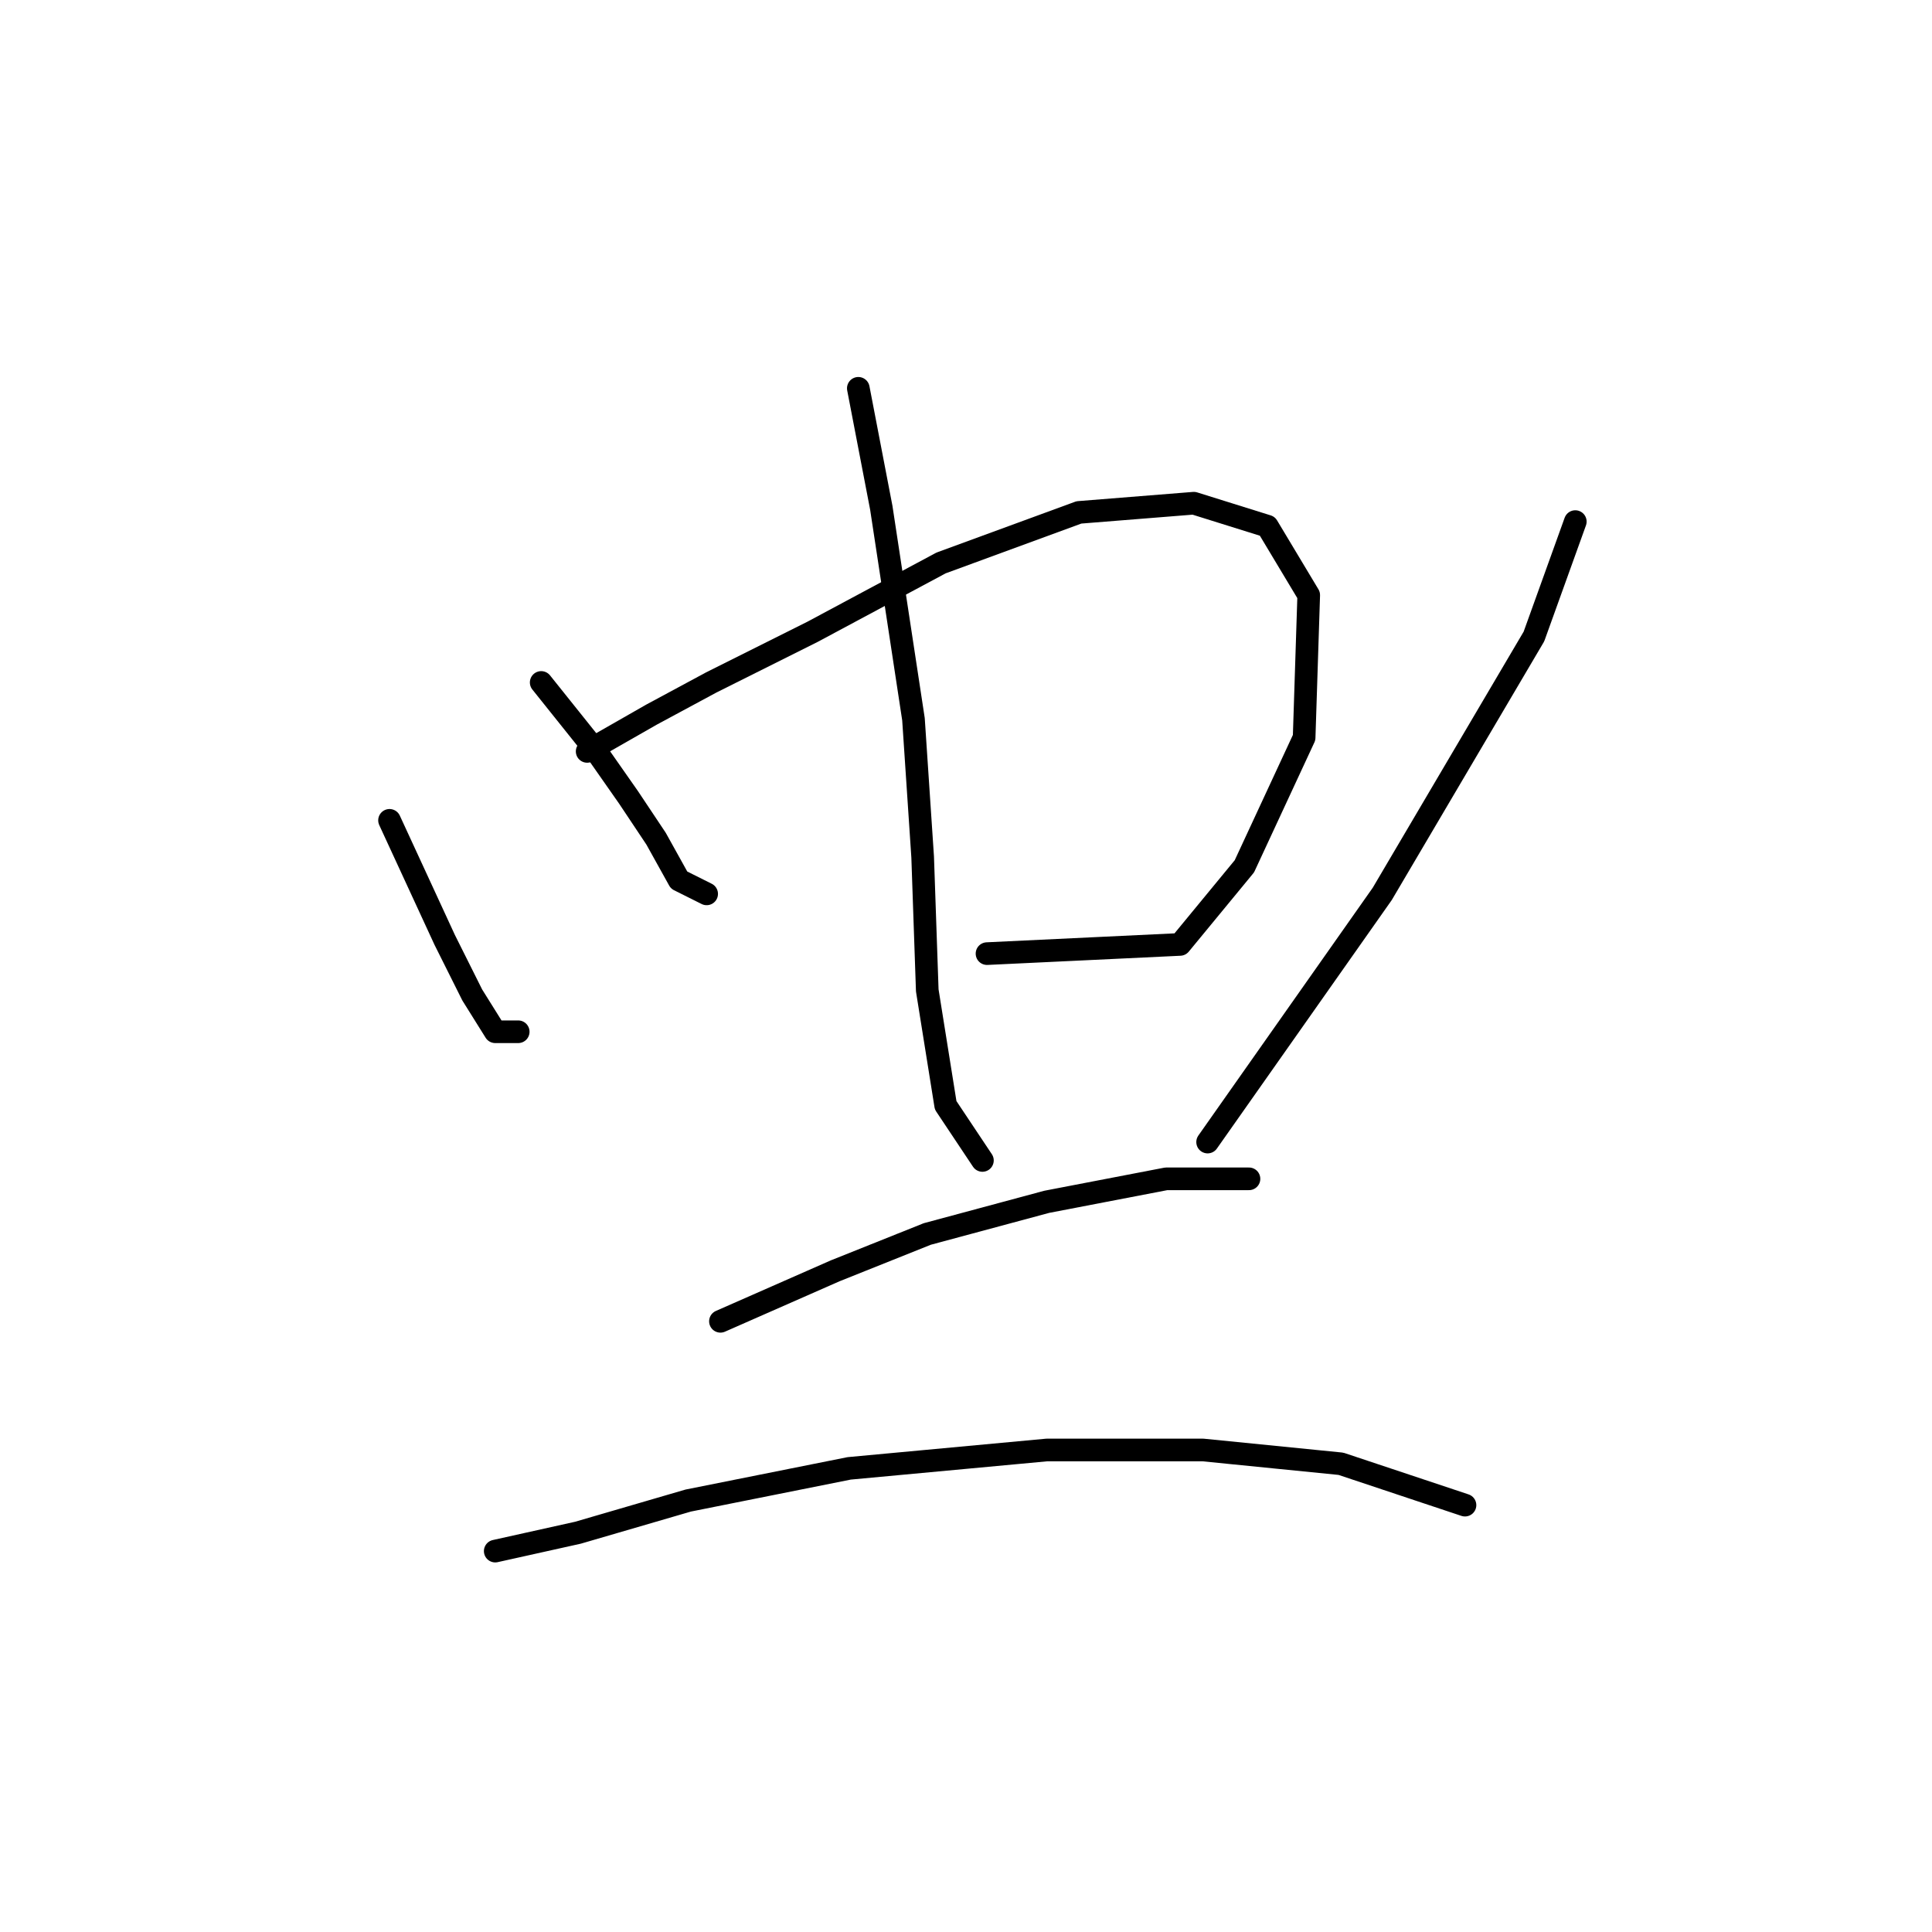 <?xml version="1.0" standalone="no"?>
    <svg width="256" height="256" xmlns="http://www.w3.org/2000/svg" version="1.1">
    <polyline stroke="black" stroke-width="3" stroke-linecap="round" fill="transparent" stroke-linejoin="round" points="51.614 108.699 58.922 124.533 62.576 131.841 65.621 136.713 68.666 136.713 68.666 136.713 " />
        <polyline stroke="black" stroke-width="3" stroke-linecap="round" fill="transparent" stroke-linejoin="round" points="71.711 90.429 79.019 99.564 83.282 105.654 86.936 111.135 89.981 116.616 93.635 118.443 93.635 118.443 " />
        <polyline stroke="black" stroke-width="3" stroke-linecap="round" fill="transparent" stroke-linejoin="round" points="77.801 99.564 86.327 94.692 94.244 90.429 107.642 83.73 124.694 74.595 142.964 67.896 158.189 66.678 167.932 69.723 173.413 78.858 172.804 97.737 164.888 114.789 156.362 125.142 130.784 126.36 130.784 126.36 " />
        <polyline stroke="black" stroke-width="3" stroke-linecap="round" fill="transparent" stroke-linejoin="round" points="113.732 51.453 116.777 67.287 121.04 95.301 122.258 113.571 122.867 131.232 125.303 146.457 130.175 153.765 130.175 153.765 " />
        <polyline stroke="black" stroke-width="3" stroke-linecap="round" fill="transparent" stroke-linejoin="round" points="208.735 69.114 203.254 84.339 183.157 118.443 160.016 151.329 160.016 151.329 " />
        <polyline stroke="black" stroke-width="3" stroke-linecap="round" fill="transparent" stroke-linejoin="round" points="95.462 175.08 110.687 168.381 122.867 163.509 138.701 159.246 154.535 156.201 165.496 156.201 165.496 156.201 " />
        <polyline stroke="black" stroke-width="3" stroke-linecap="round" fill="transparent" stroke-linejoin="round" points="65.621 205.529 76.583 203.093 91.199 198.83 112.514 194.567 138.701 192.131 159.407 192.131 177.676 193.958 194.119 199.439 194.119 199.439 " />
        </svg>